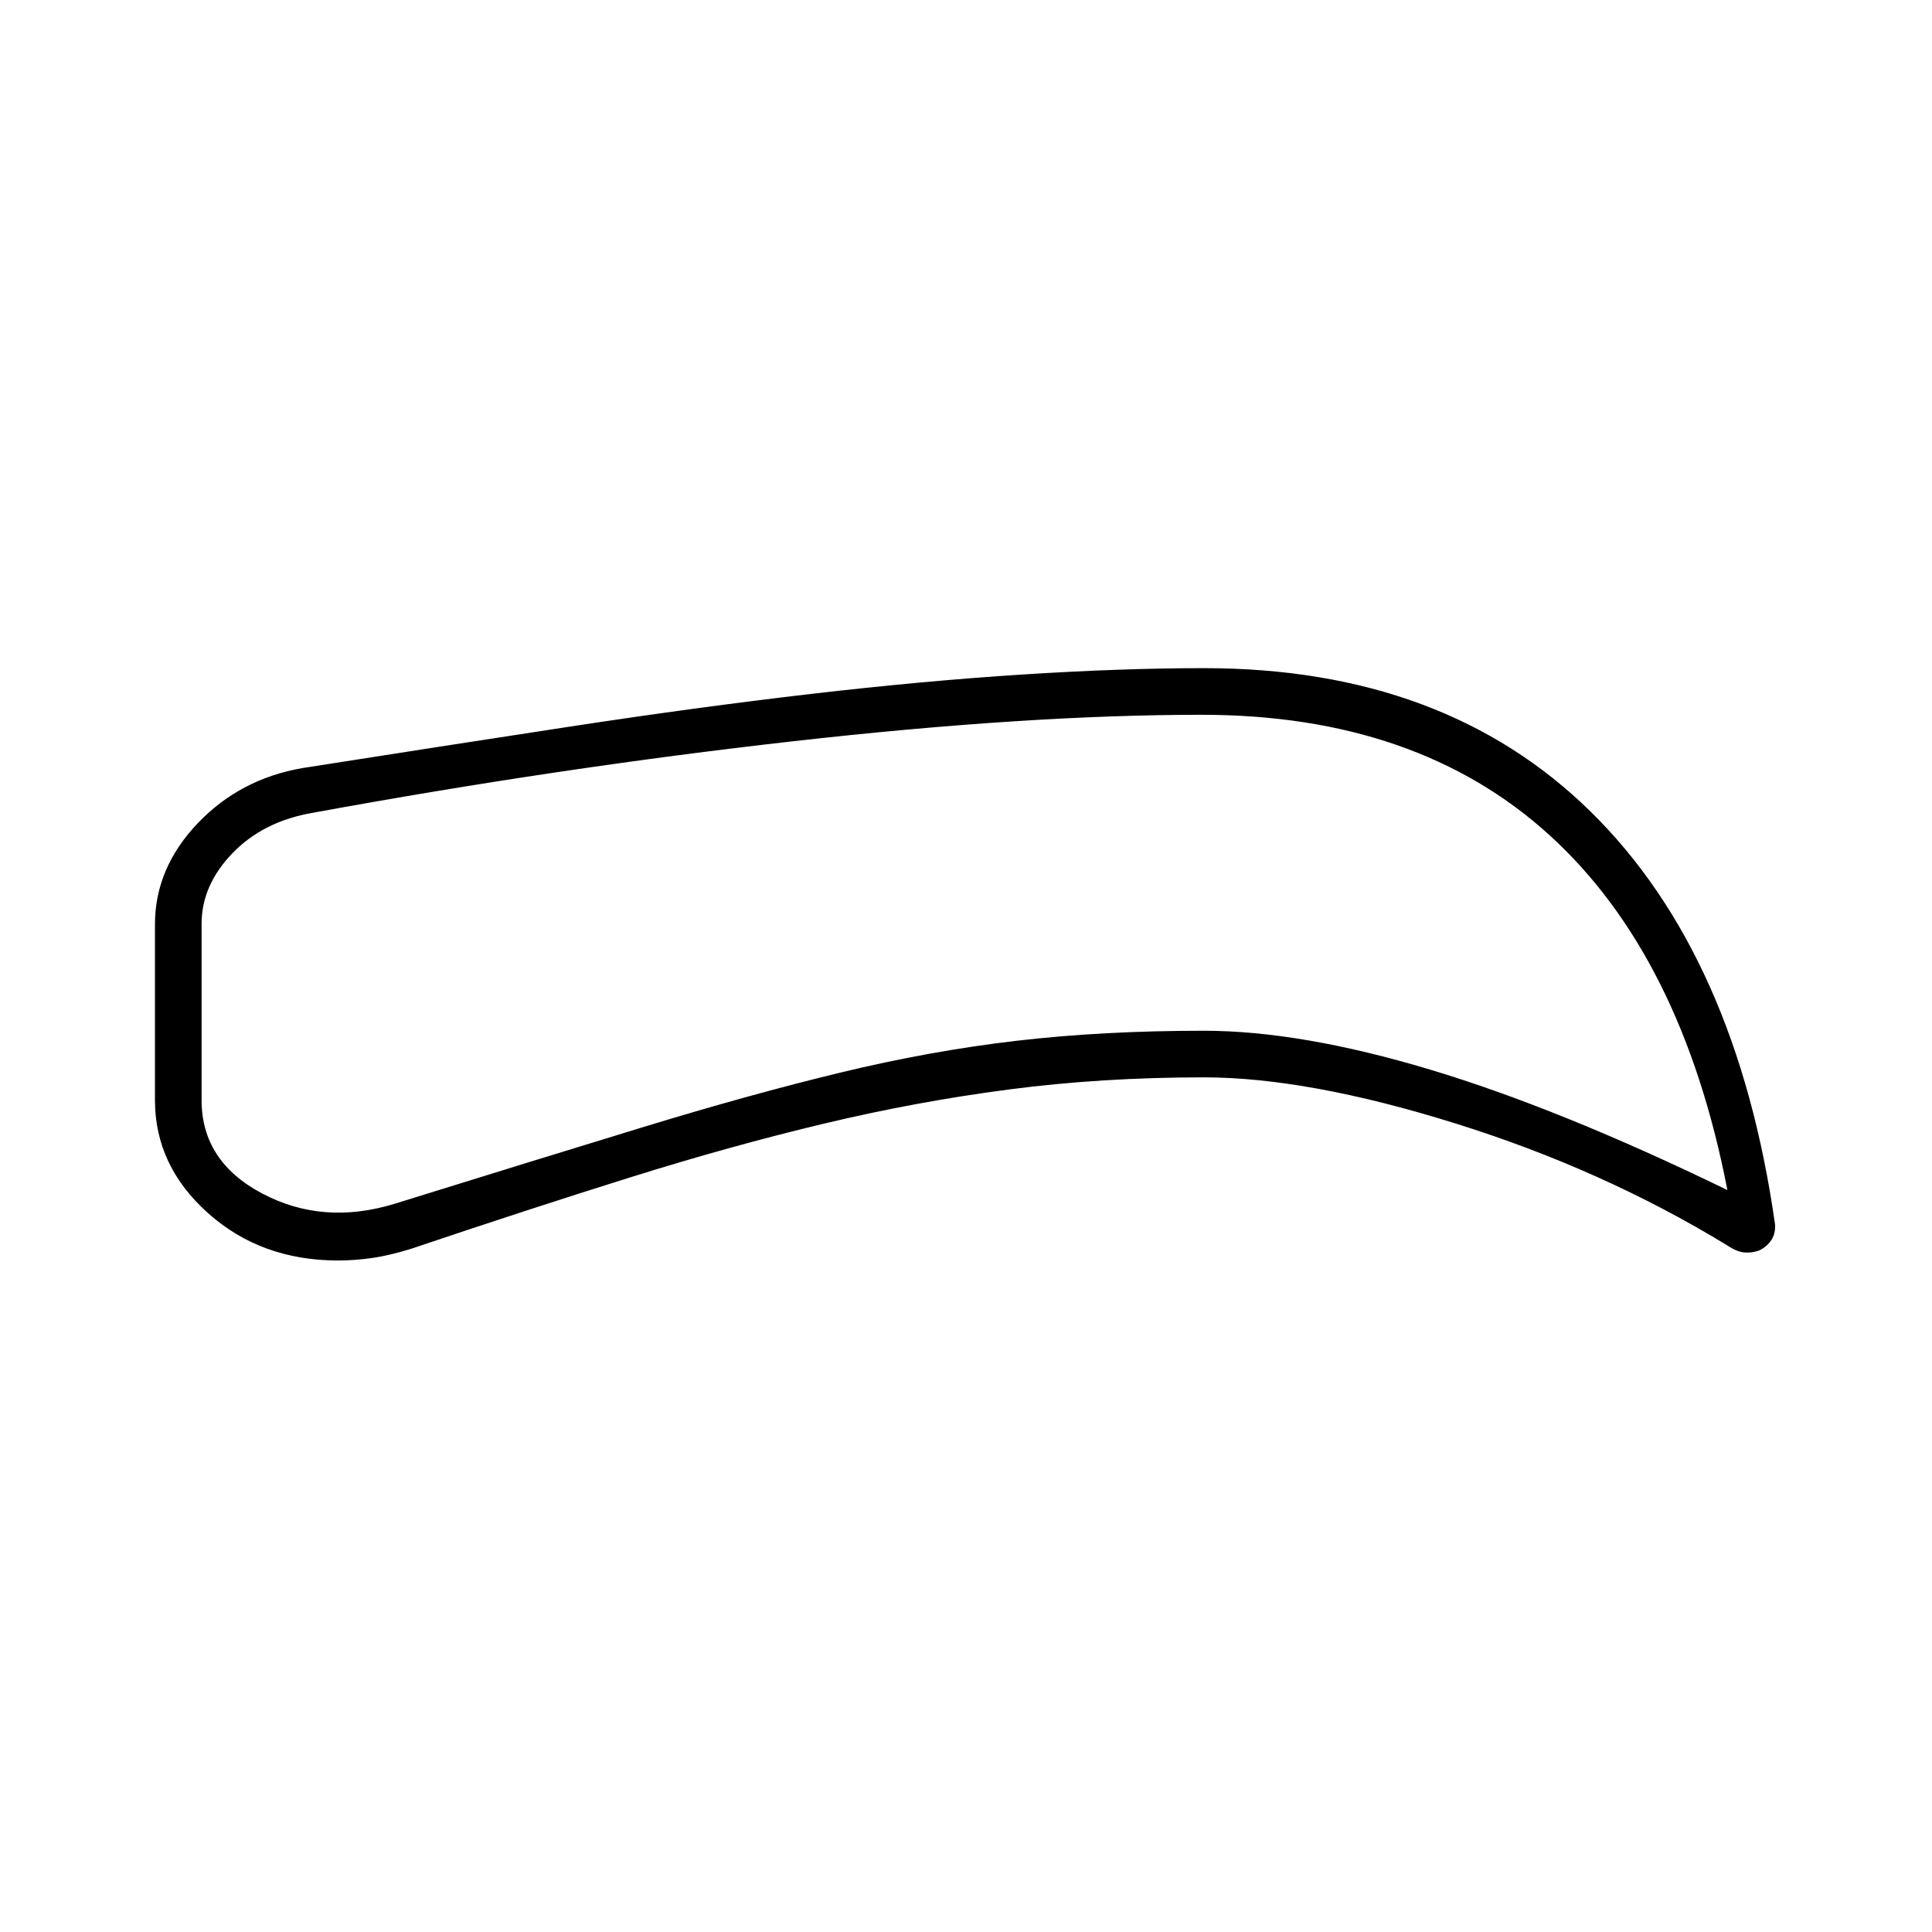 <svg xmlns="http://www.w3.org/2000/svg" height="40" viewBox="0 -960 960 960" width="40"><path d="M598.17-424.67q-50.67 0-96.67 6t-92.08 17q-46.09 11-95.92 26.59-49.83 15.58-109.17 35.58-10.36 3.24-19.1 4.54-8.73 1.29-17.23 1.29-38.31 0-64.65-23.55Q77-380.78 77-413.33v-87.34q0-27.81 21.02-50.02 21.02-22.2 52.15-27.64 69.02-10.84 132.68-20.57 63.67-9.73 120.02-16.28 56.35-6.54 105.56-9.68 49.2-3.14 89.9-3.14 119.5 0 192.09 71.33 72.58 71.34 91.58 205 .33 4.46-1.78 7.77-2.12 3.3-6.12 5.26-3.69 1.31-7.41.97-3.72-.33-8.69-3.66-61.76-37.64-134.96-60.49-73.21-22.85-124.87-22.85Zm0-23.16q48.16 0 112.5 19.33 64.33 19.33 147.66 59.83-22.5-116.33-88.28-176.25-65.79-59.91-172.99-59.91-86.42 0-202.99 13.16-116.57 13.17-238.4 35.5-24.75 4.17-40.13 20.09-15.37 15.91-15.37 35.08v87.67q0 30.49 30.19 46.41 30.2 15.92 65.64 5.09 71.33-22.17 124-38.25 52.67-16.09 97.42-26.92 44.75-10.83 87.58-15.83t93.17-5Zm-119-53.17Z"/></svg>